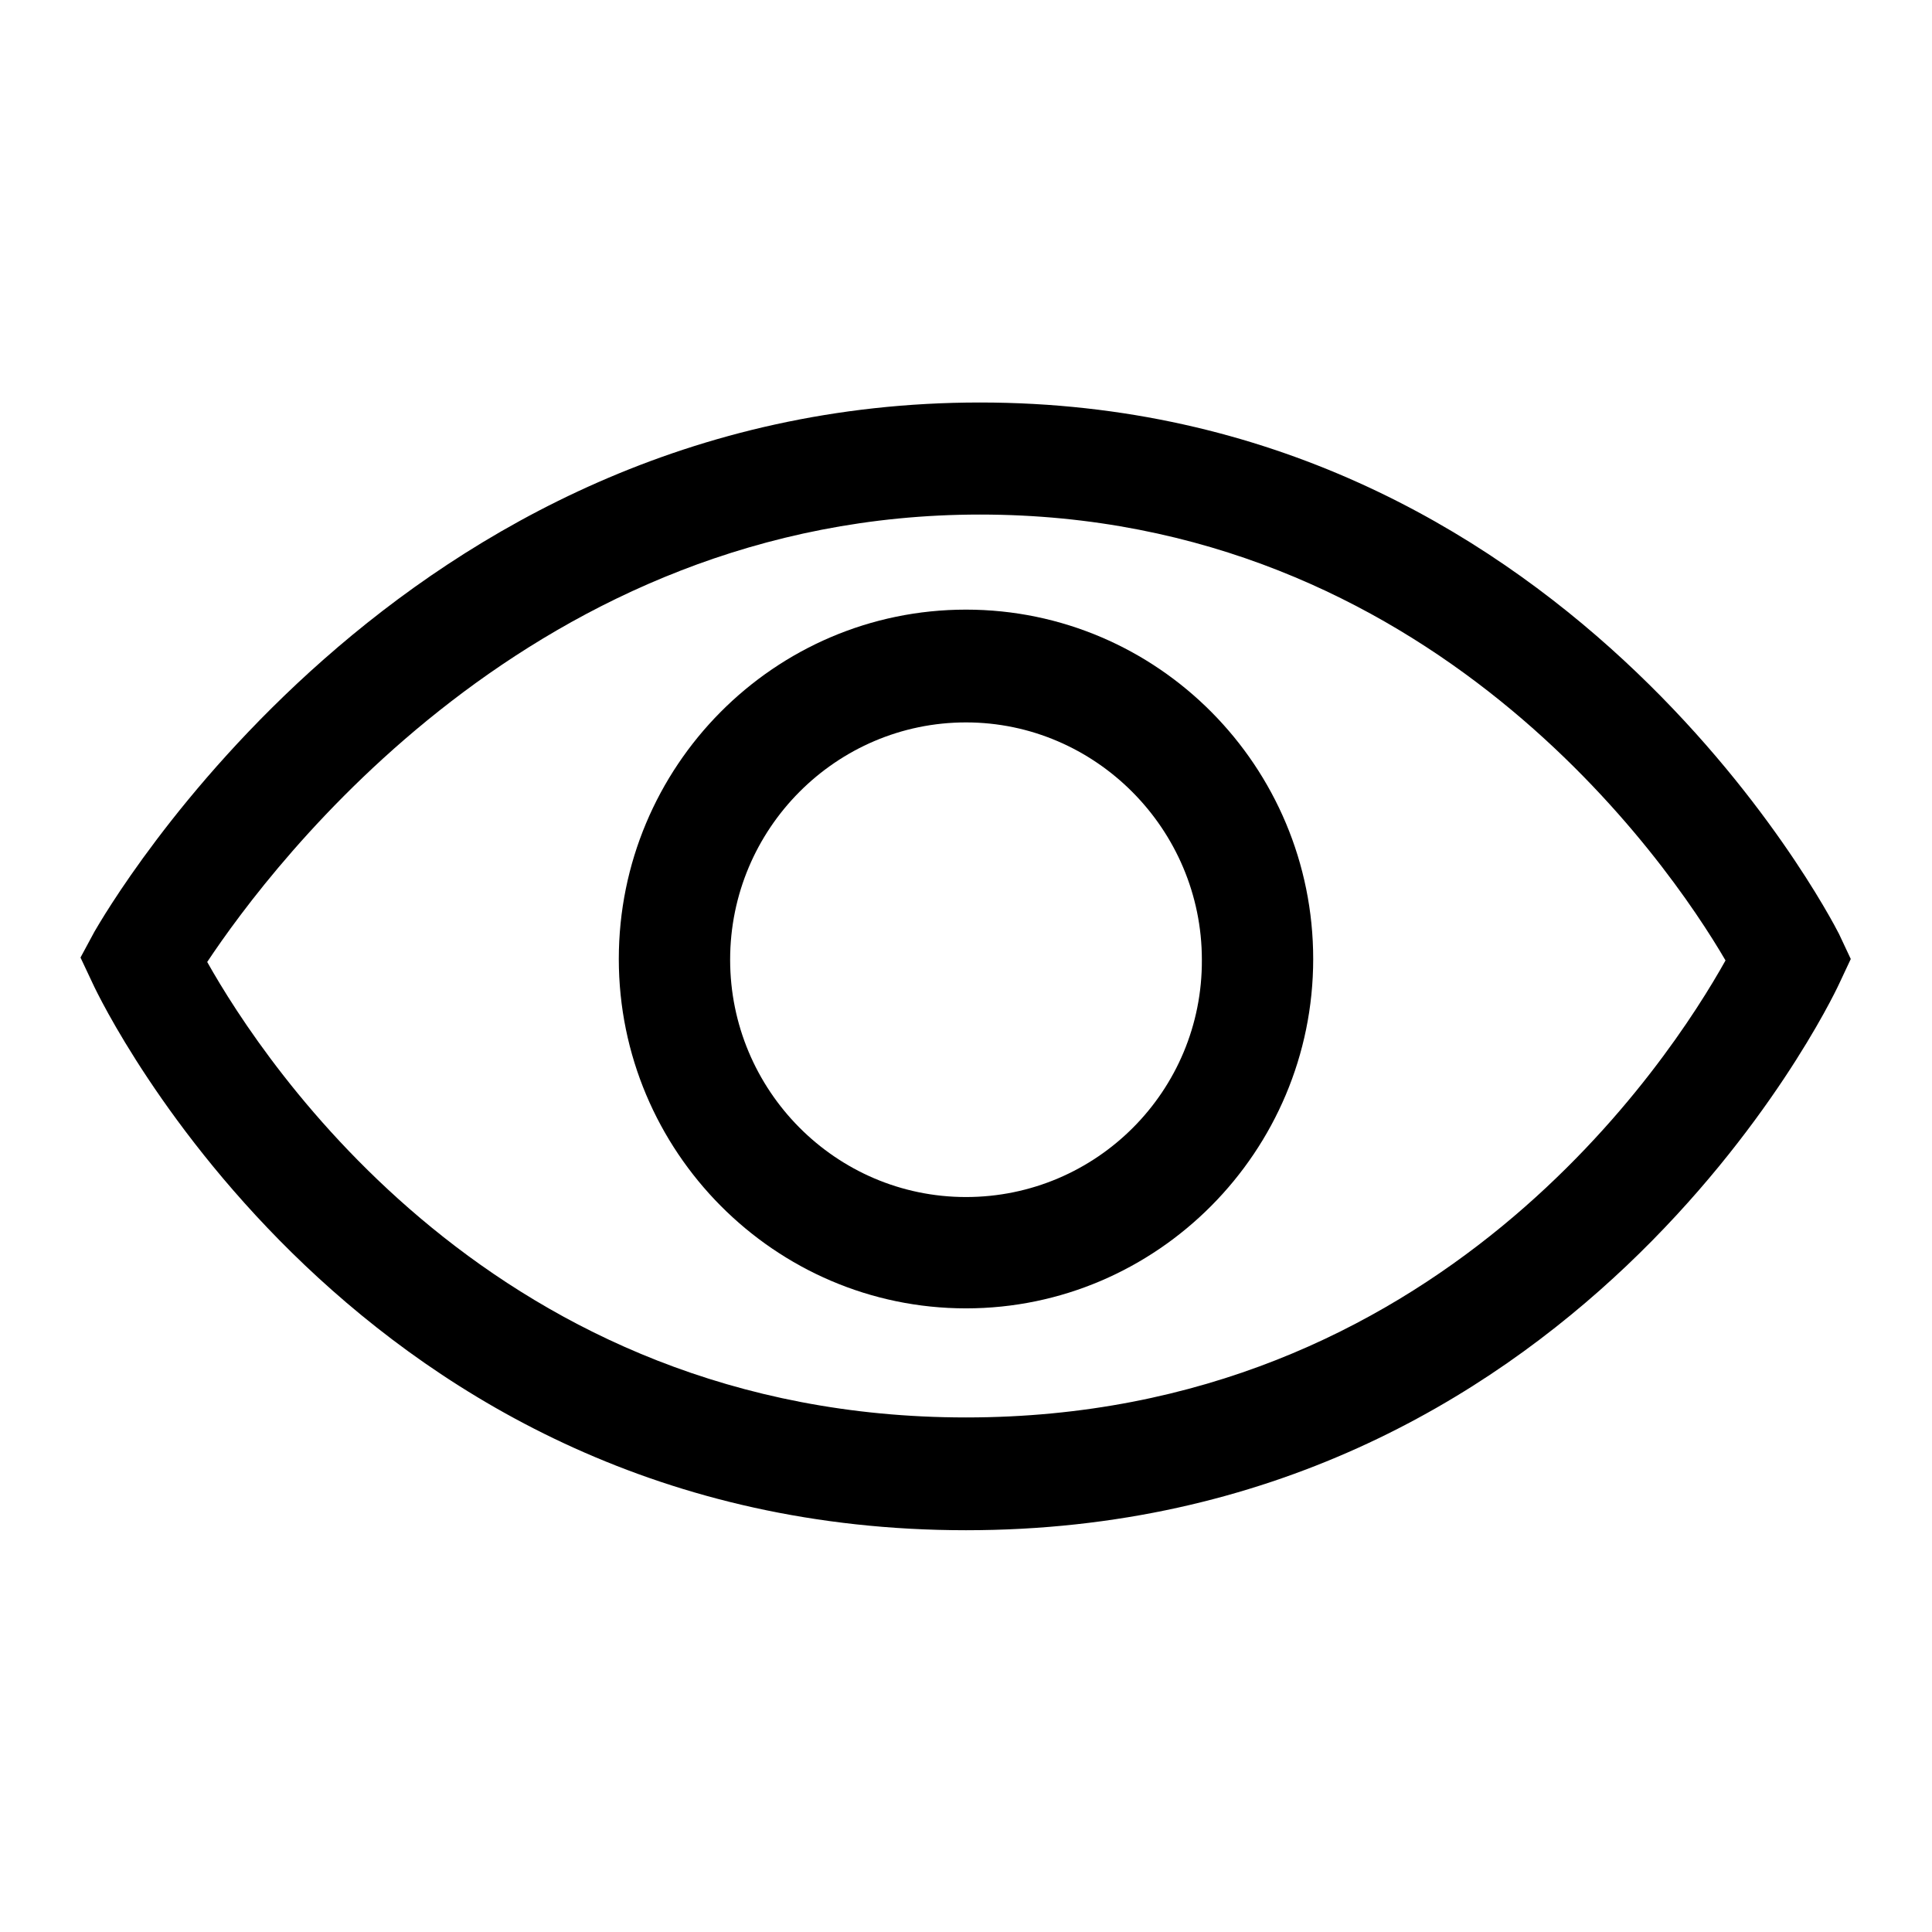 <svg width="24" height="24" viewBox="0 0 24 24" fill="none" xmlns="http://www.w3.org/2000/svg">
<path d="M22.845 11.602C22.709 11.336 19.406 5 12.173 5C4.958 5 1.328 11.309 1.173 11.574L1 11.895L1.155 12.224C1.282 12.499 4.439 19.009 12 19.009C19.561 19.009 22.718 12.499 22.845 12.224L22.991 11.913L22.845 11.602ZM12 17.608C6.168 17.608 3.284 13.213 2.574 11.95C3.384 10.732 6.641 6.392 12.173 6.392C17.768 6.392 20.725 10.713 21.435 11.931C20.744 13.167 17.869 17.608 12 17.608Z" fill="black"/>
<path d="M12 7.573C9.616 7.573 7.687 9.523 7.687 11.913C7.687 14.303 9.625 16.253 12 16.253C14.375 16.253 16.313 14.303 16.313 11.913C16.313 9.523 14.384 7.573 12 7.573ZM12 14.87C10.38 14.87 9.07 13.543 9.07 11.922C9.07 10.292 10.39 8.974 12 8.974C13.61 8.974 14.93 10.302 14.93 11.922C14.939 13.552 13.62 14.87 12 14.87Z" fill="black"/>
</svg>
